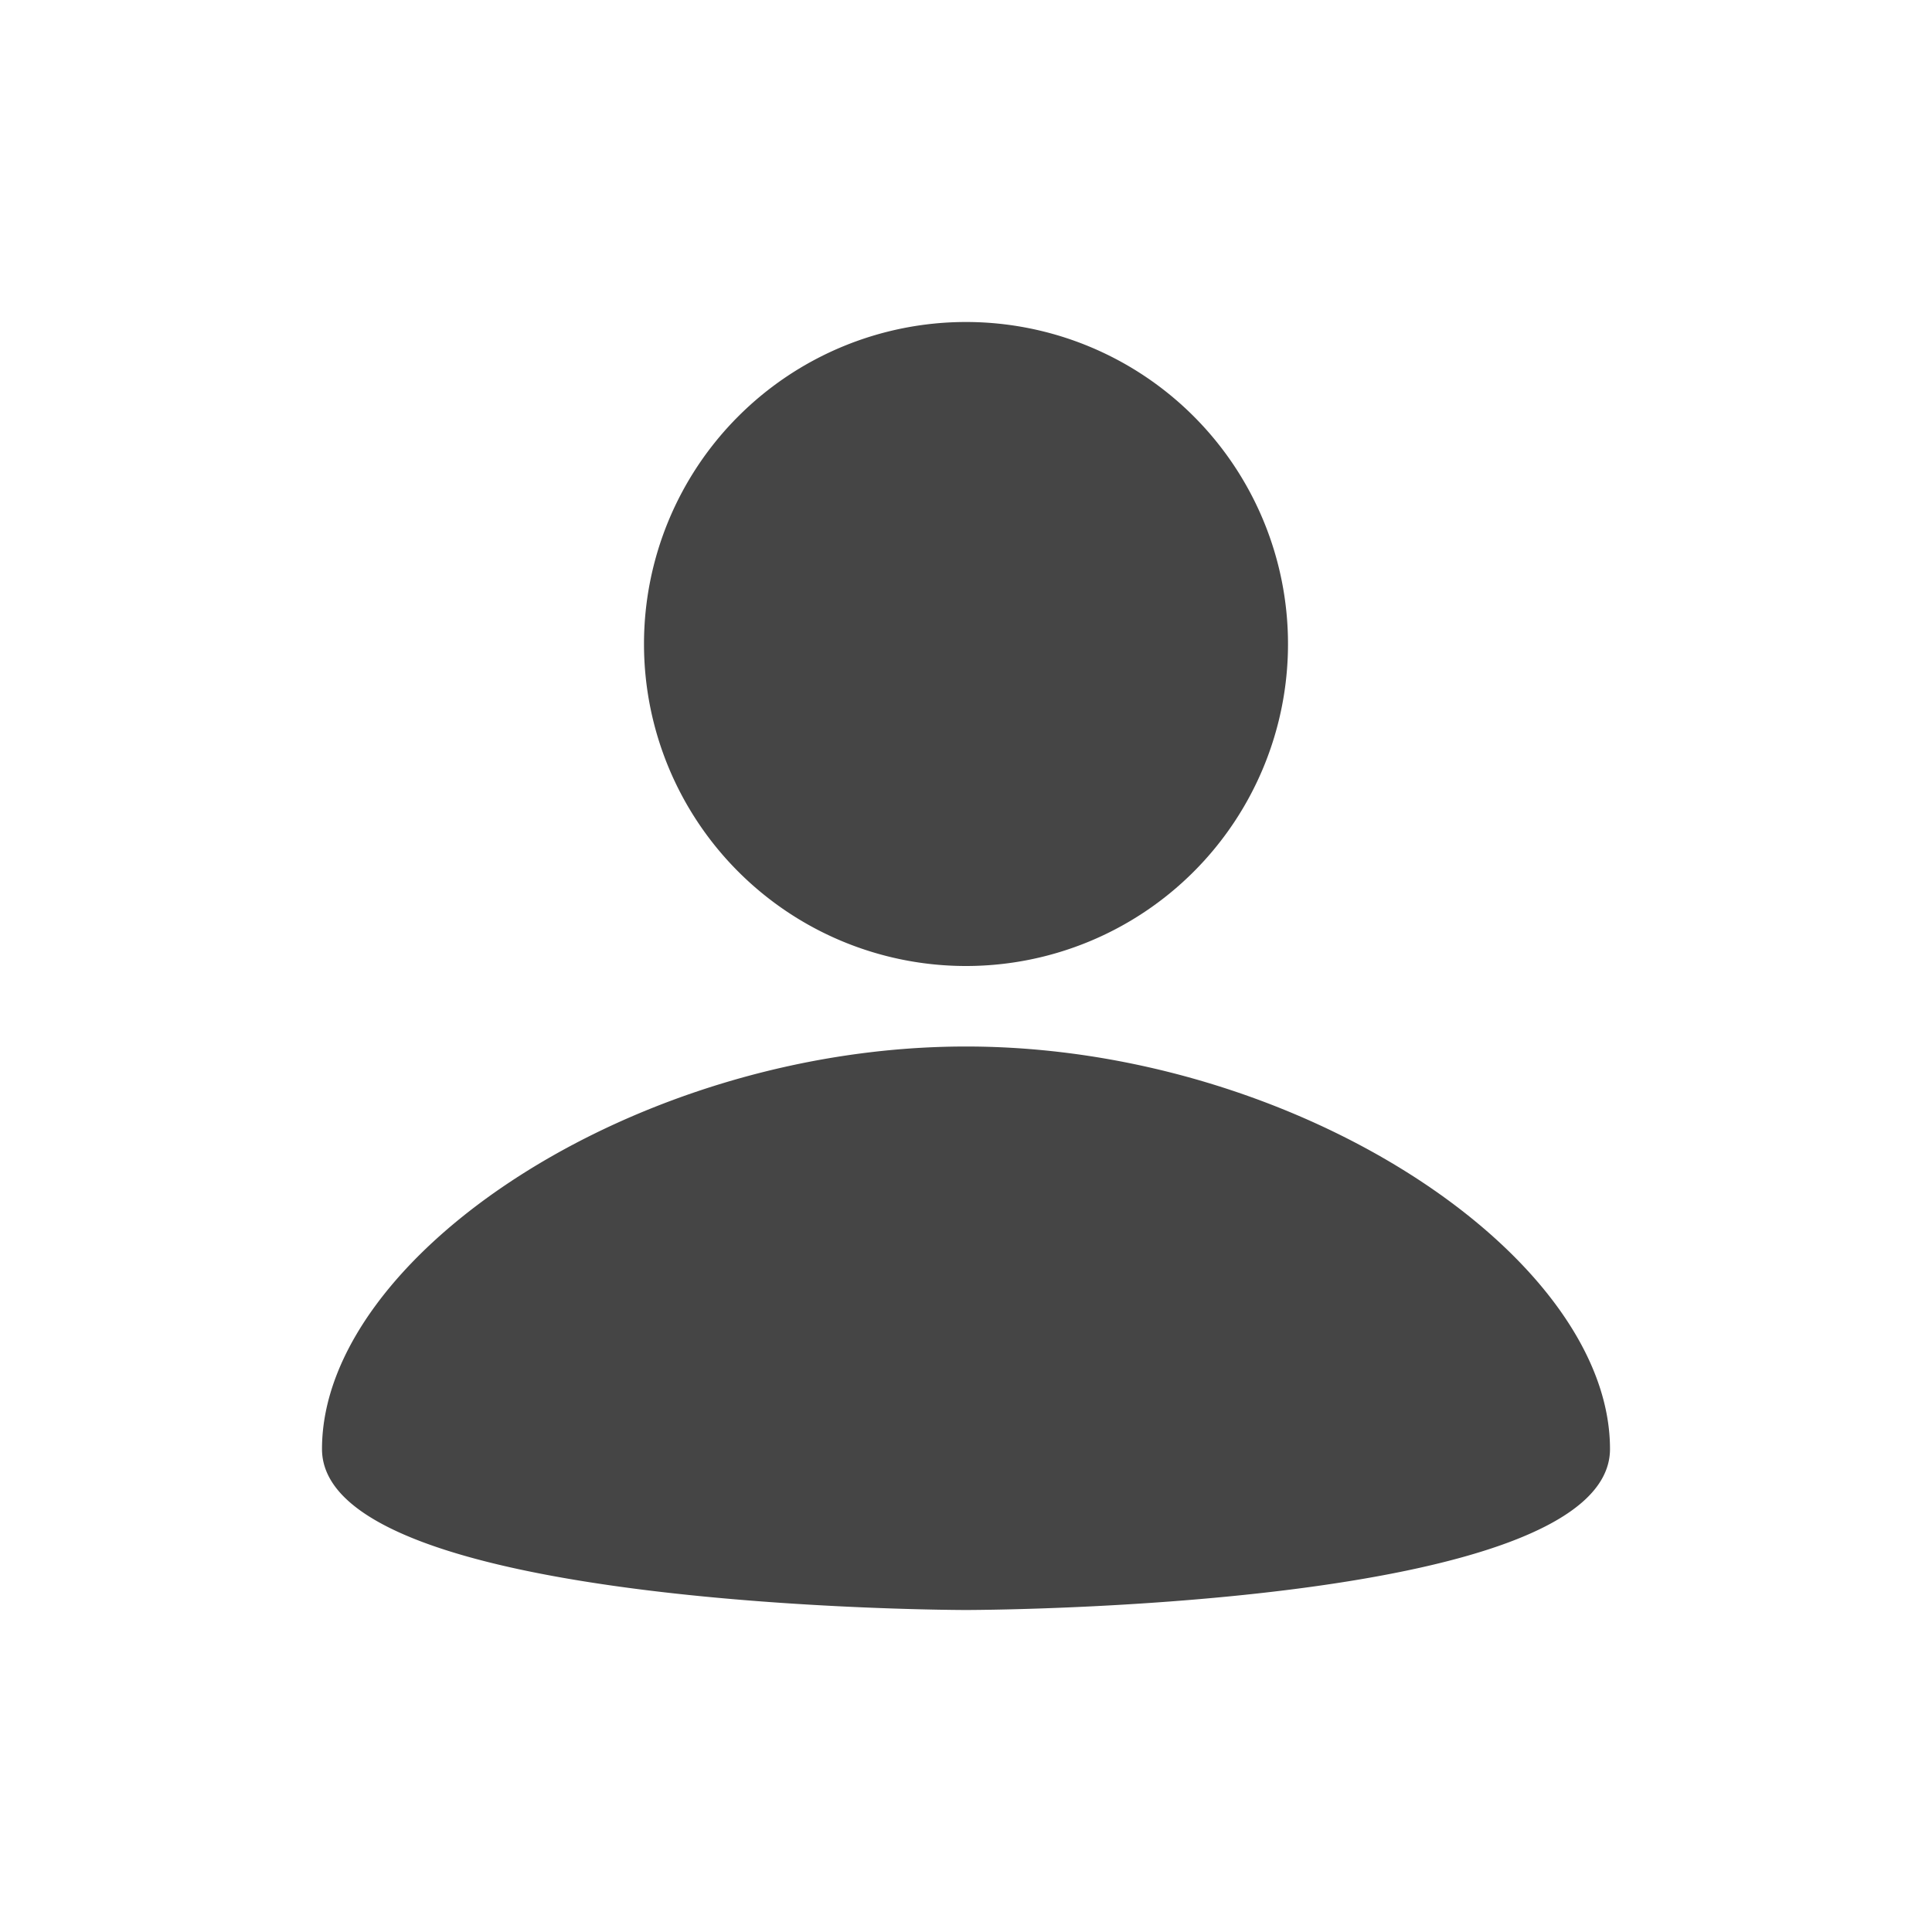 <svg xmlns="http://www.w3.org/2000/svg" width="24" height="24" viewBox="0 0 24 24"><path fill="#454545" d="M12 4a4 4 0 1 1 0 8a4 4 0 0 1 0-8zm0 16s8 0 8-2c0-2.4-3.9-5-8-5s-8 2.6-8 5c0 2 8 2 8 2z"/></svg>
